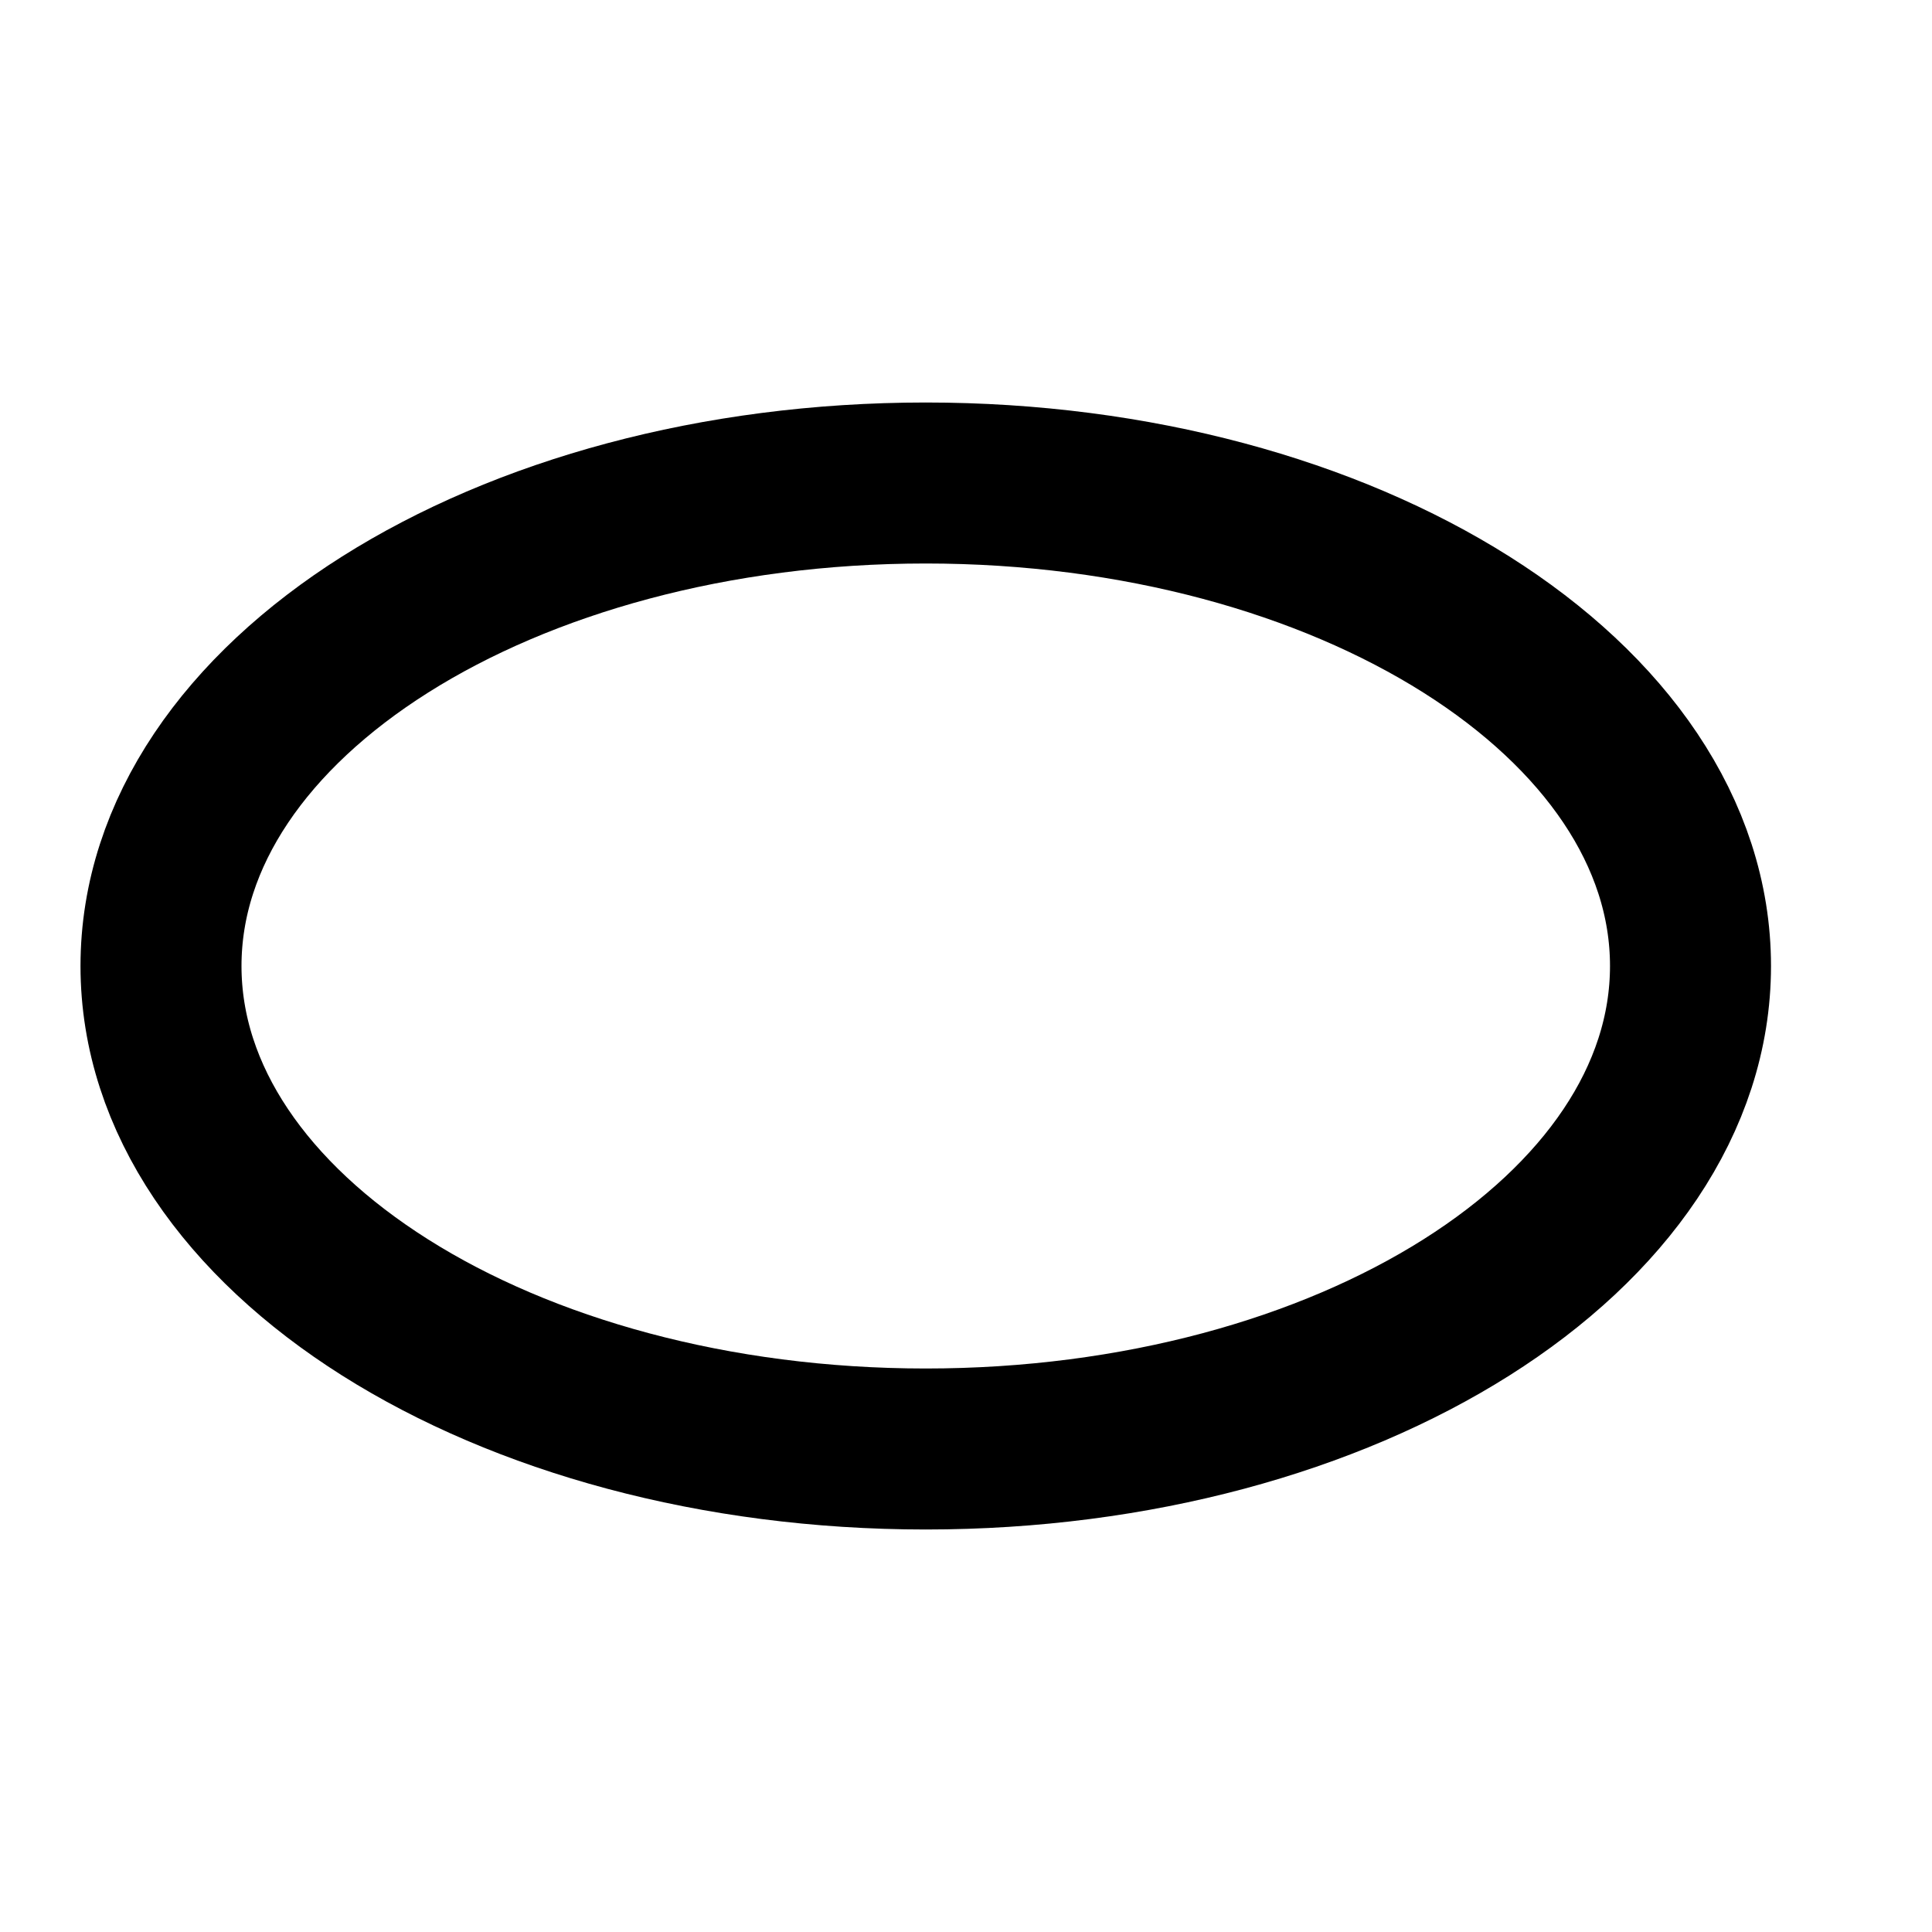 <svg
  xmlns="http://www.w3.org/2000/svg"
  width="24"
  height="24"
  viewBox="0 0 24 24"
  fill="none"
  stroke="currentColor"
  stroke-width="2"
  stroke-linecap="round"
  stroke-linejoin="round"
>
  <path d=" M 2 12 C 2 8.689 6.257 6 11.5 6 C 16.743 6 21 8.689 21 12 C 21 15.311 16.743 18 11.5 18 C 6.257 18 2 15.311 2 12 Z " />
</svg>